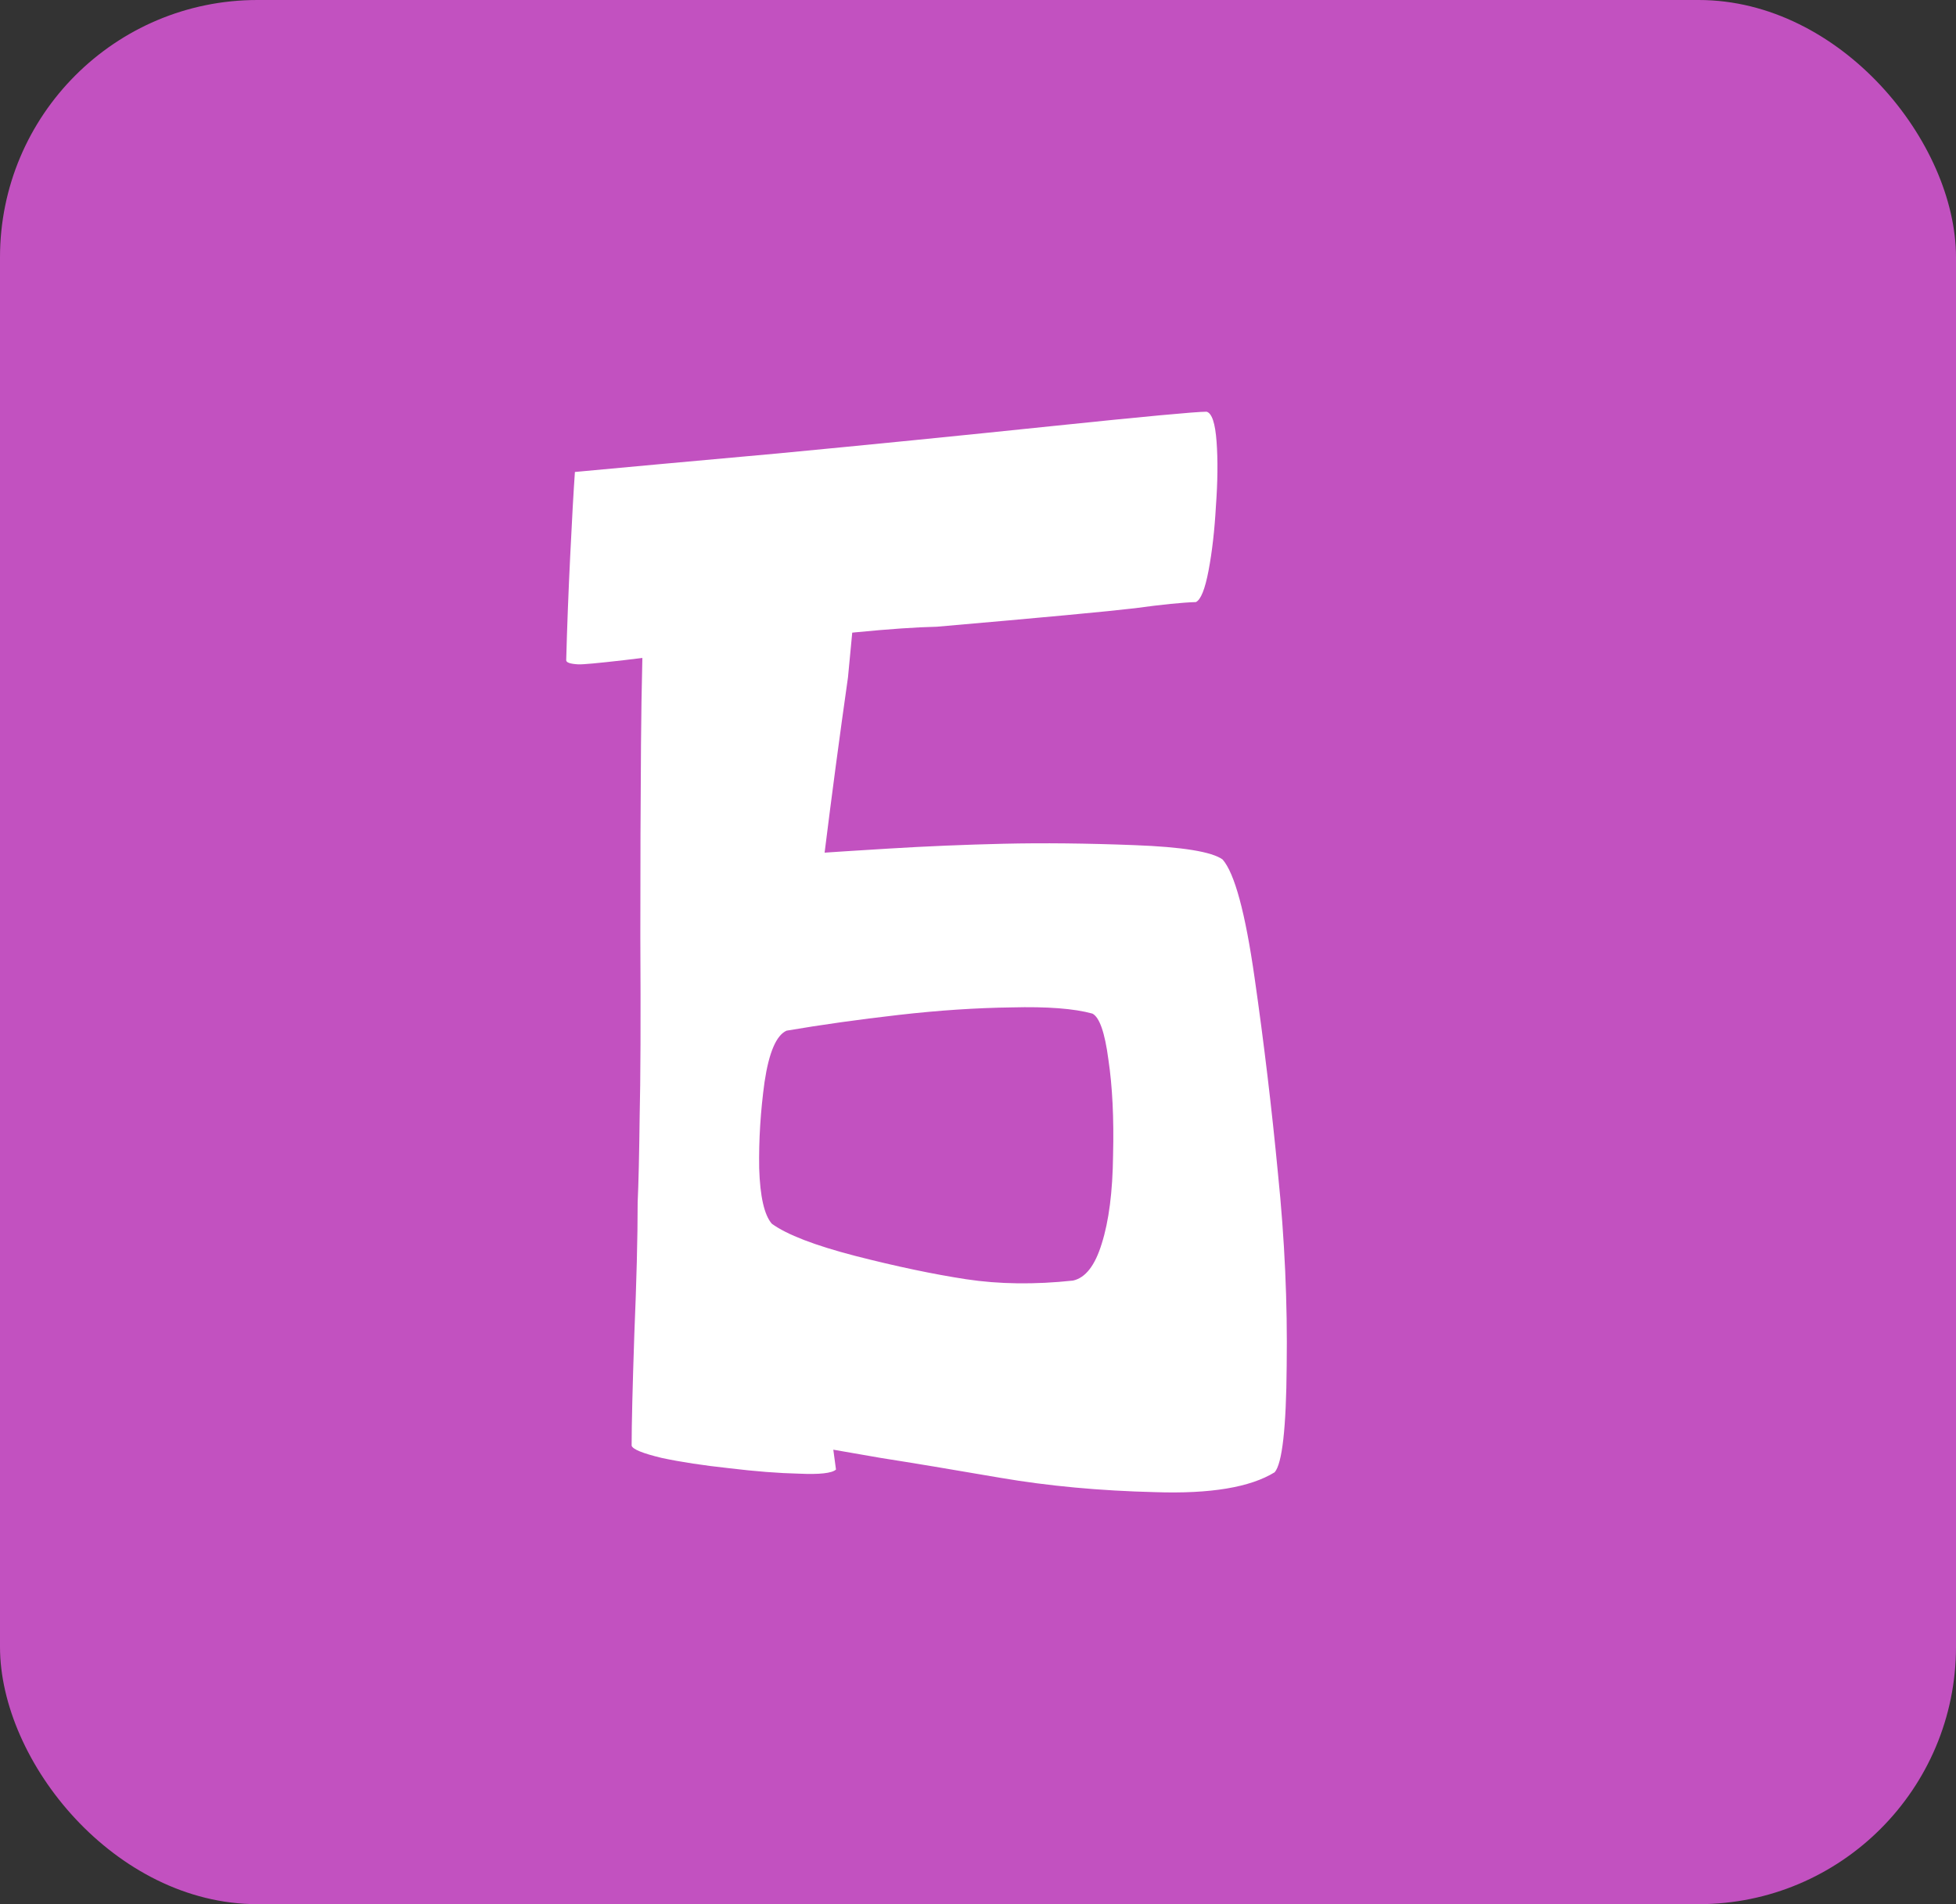 <svg width="38" height="37" viewBox="0 0 38 37" fill="none" xmlns="http://www.w3.org/2000/svg">
<rect x="0" y="0" width="38" height="37" fill="#333333" stroke="none"/>
<rect width="38" height="37" rx="5" fill="#C251C0"/>
<path d="M22.441 28.994C21.369 28.968 20.366 28.875 19.432 28.715C18.506 28.555 17.733 28.427 17.11 28.329C16.496 28.223 16.189 28.169 16.189 28.169C16.189 28.169 16.206 28.298 16.241 28.555C16.163 28.626 15.925 28.653 15.527 28.635C15.13 28.626 14.675 28.591 14.165 28.529C13.664 28.475 13.227 28.409 12.855 28.329C12.483 28.24 12.289 28.16 12.271 28.09C12.271 27.673 12.289 26.954 12.323 25.934C12.366 24.905 12.388 24.049 12.388 23.366C12.405 23.003 12.418 22.444 12.427 21.69C12.444 20.998 12.449 19.832 12.44 18.191C12.44 16.79 12.444 15.544 12.453 14.453C12.461 13.362 12.488 12.271 12.531 11.18C12.574 10.08 12.648 9.463 12.751 9.33C12.846 9.277 13.097 9.259 13.504 9.277C13.919 9.295 14.377 9.339 14.879 9.41C15.389 9.472 15.83 9.543 16.202 9.623C16.582 9.703 16.773 9.778 16.773 9.849C16.773 9.92 16.742 10.271 16.682 10.9C16.63 11.521 16.561 12.275 16.474 13.162C16.31 14.315 16.159 15.45 16.02 16.568C16.141 16.559 16.561 16.532 17.279 16.488C17.996 16.444 18.736 16.413 19.497 16.395C20.266 16.377 21.114 16.386 22.039 16.422C22.973 16.457 23.544 16.55 23.752 16.701C23.985 16.967 24.193 17.734 24.374 19.003C24.556 20.271 24.707 21.539 24.828 22.808C24.958 24.076 25.014 25.318 24.997 26.533C24.988 27.748 24.91 28.44 24.763 28.608C24.288 28.901 23.514 29.03 22.441 28.994ZM19.652 19.575C18.969 19.584 18.238 19.632 17.46 19.721C16.682 19.81 15.955 19.912 15.281 20.027C15.082 20.116 14.939 20.448 14.853 21.025C14.775 21.593 14.74 22.151 14.749 22.701C14.766 23.251 14.848 23.61 14.995 23.779C15.29 23.992 15.83 24.2 16.617 24.404C17.413 24.608 18.13 24.759 18.77 24.857C19.41 24.954 20.102 24.963 20.846 24.883C21.088 24.83 21.274 24.59 21.404 24.165C21.542 23.73 21.616 23.158 21.624 22.448C21.642 21.73 21.611 21.109 21.533 20.586C21.464 20.063 21.36 19.765 21.222 19.695C20.867 19.597 20.344 19.557 19.652 19.575ZM14.243 12.563C12.401 12.803 11.398 12.918 11.233 12.909C11.078 12.9 11 12.874 11 12.829C11.017 12.182 11.043 11.504 11.078 10.794C11.112 10.084 11.143 9.543 11.169 9.171C12.025 9.091 13.335 8.971 15.099 8.812C16.872 8.643 18.654 8.466 20.444 8.279C22.234 8.093 23.233 8 23.44 8C23.544 8.027 23.609 8.222 23.635 8.585C23.661 8.94 23.657 9.357 23.622 9.836C23.596 10.306 23.548 10.723 23.479 11.087C23.41 11.45 23.328 11.654 23.233 11.699C22.965 11.707 22.571 11.747 22.052 11.818C21.533 11.88 20.249 12 18.2 12.178C17.404 12.195 16.085 12.324 14.243 12.563Z" fill="white"/>
</svg>
